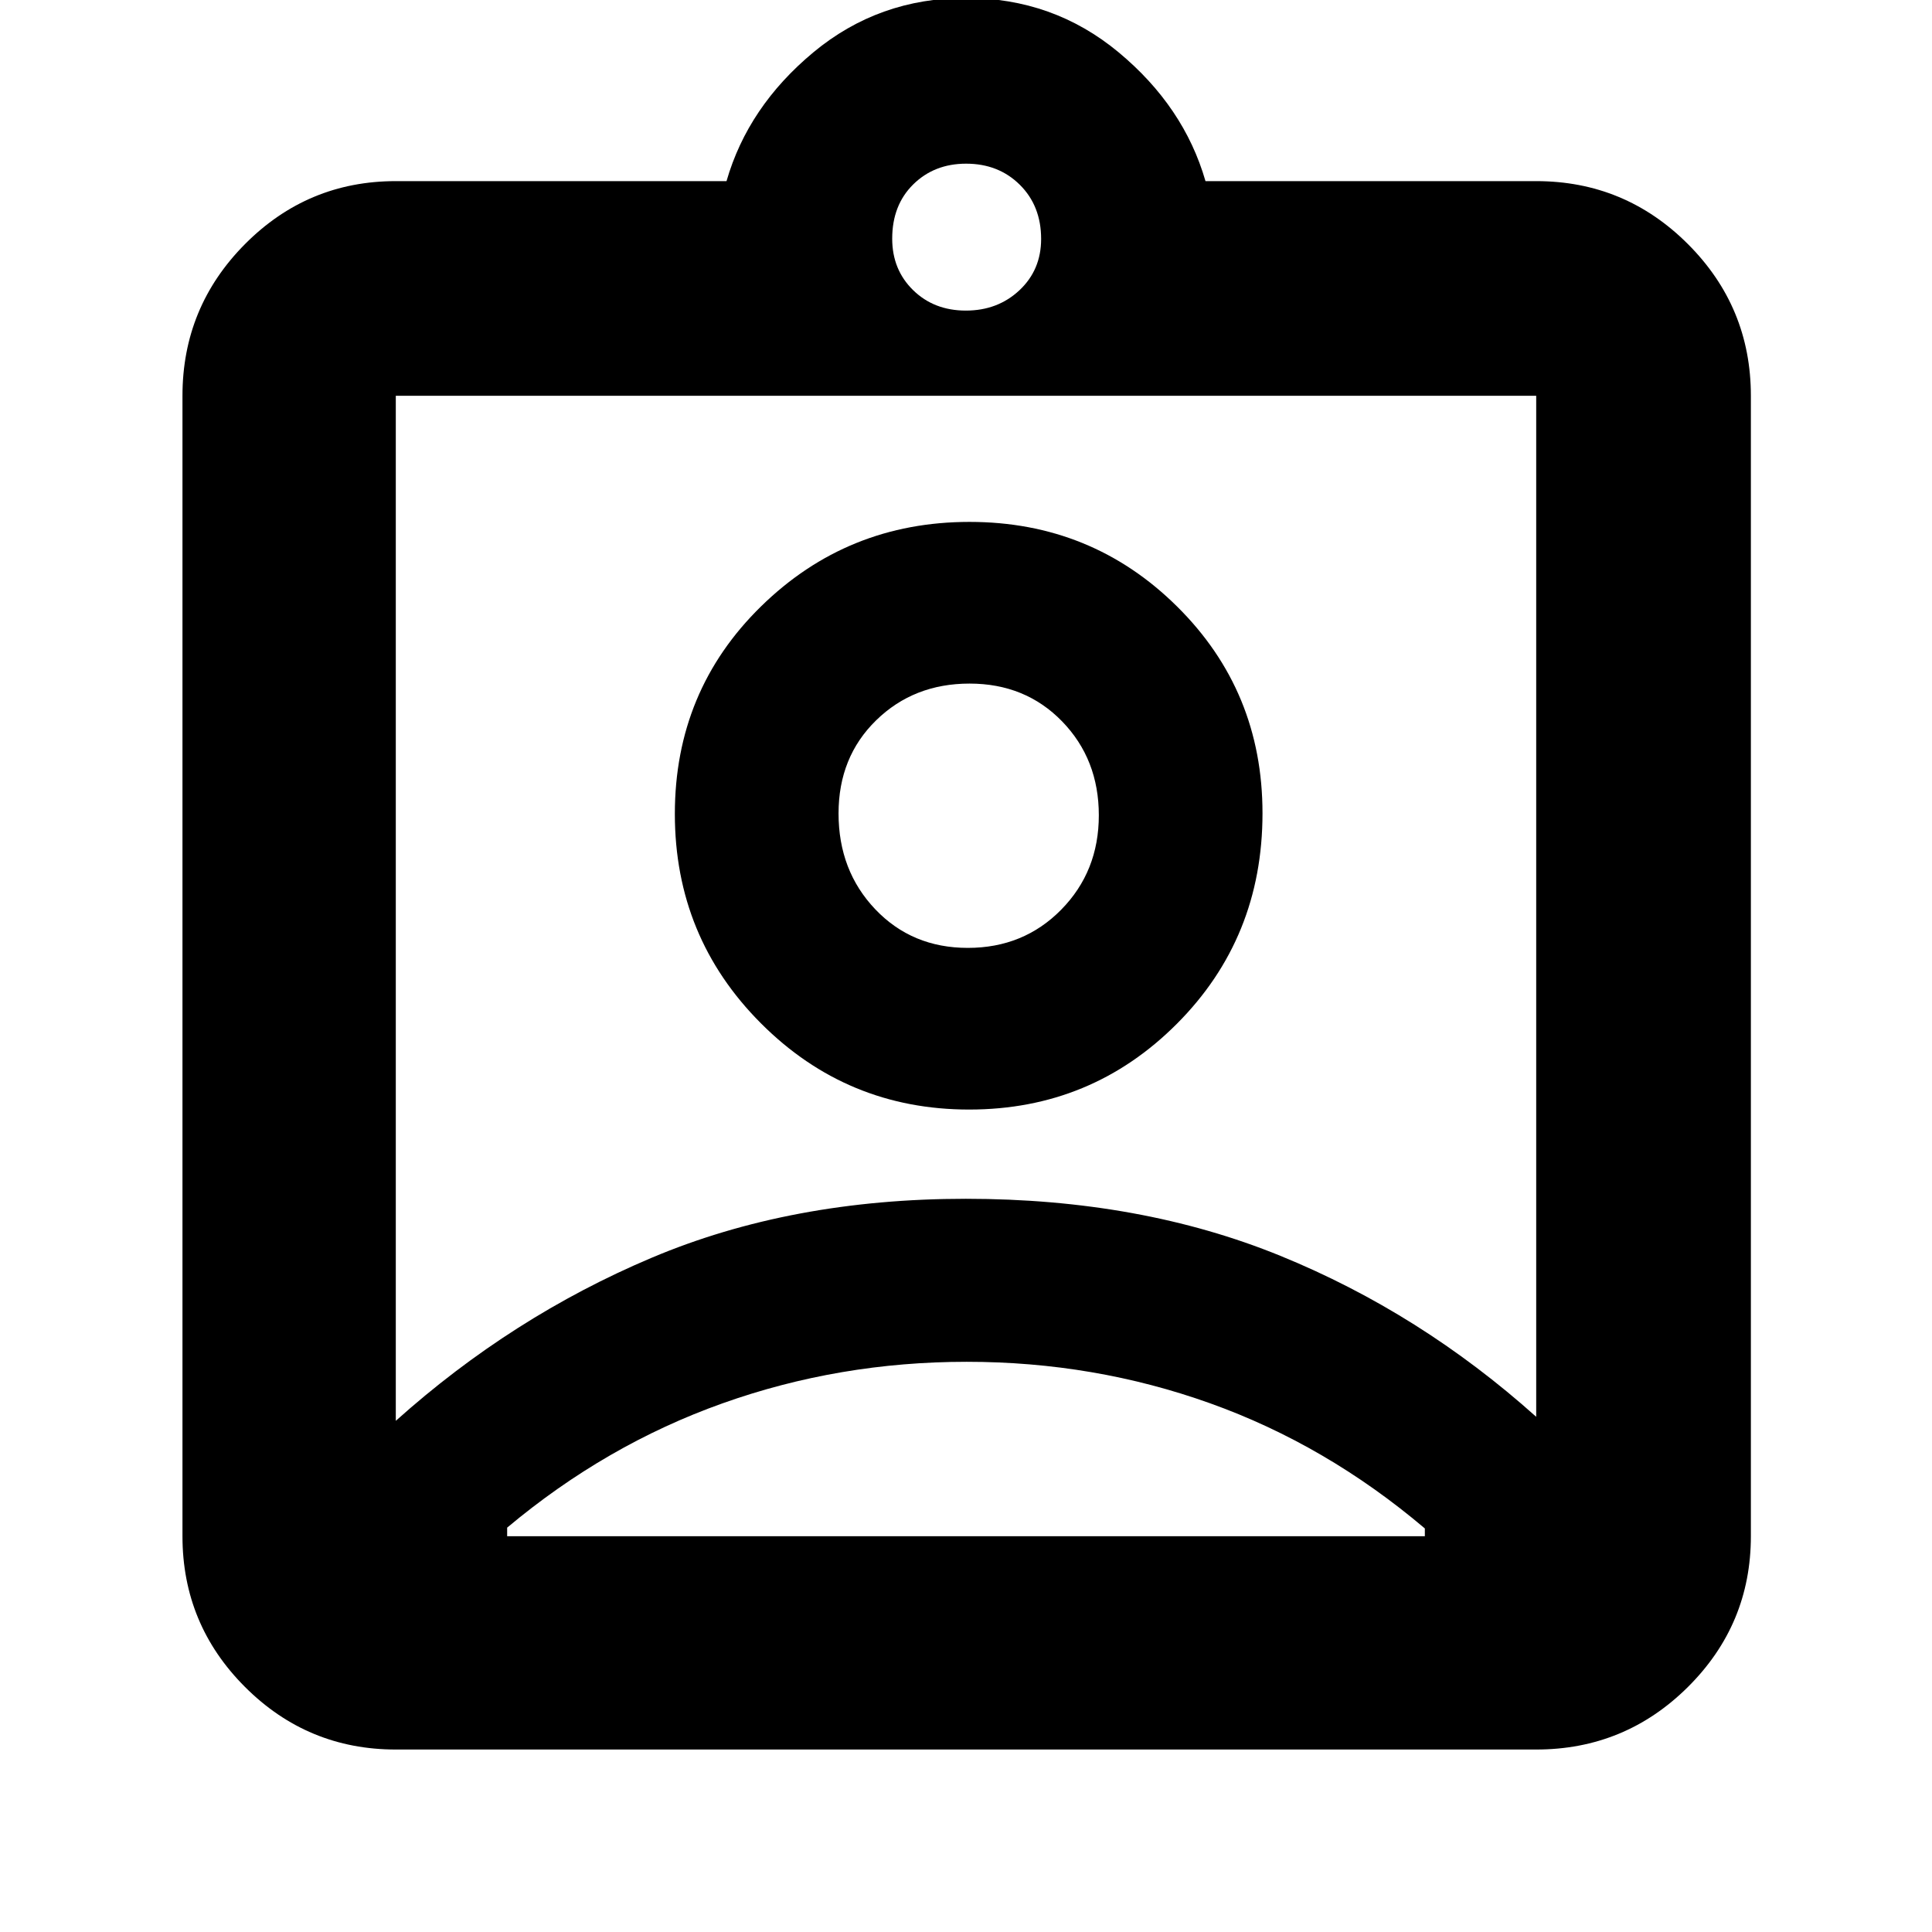 <svg xmlns="http://www.w3.org/2000/svg" height="40" viewBox="0 -960 960 960" width="40"><path d="M196.67-90.67q-43.83 0-74.92-31.08-31.08-31.09-31.08-74.92v-566.66q0-44.1 31.08-75.39Q152.84-870 196.67-870H361q10.67-37 43.16-64 32.5-27 75.84-27t75.84 27q32.49 27 43.16 64h164.33q44.1 0 75.39 31.28Q870-807.43 870-763.33v566.66q0 43.83-31.28 74.92-31.29 31.08-75.39 31.08H196.67Zm283.27-715q15.83 0 26.61-10.1 10.78-10.11 10.78-25.5 0-16.4-10.57-26.9-10.58-10.5-26.7-10.5-15.83 0-26.28 10.3-10.45 10.29-10.45 26.97 0 15.4 10.39 25.57 10.39 10.16 26.22 10.16ZM196.67-254q57.66-51.67 127.08-81 69.41-29.33 156.18-29.33 86.77 0 156.25 28.33 69.49 28.33 127.15 80v-507.33H196.67V-254Zm284.91-154.67q60.7 0 103.22-42.63 42.53-42.64 42.53-104.61 0-60.7-42.45-102.73-42.44-42.03-103.14-42.03t-103.55 41.95q-42.86 41.95-42.86 103.15t42.78 104.05q42.77 42.85 103.47 42.85ZM252-196.67h456v-3.85q-49.08-41.58-106.7-62.19-57.62-20.62-120.96-20.62-63.34 0-121.27 20.62Q301.14-242.1 252-200.92v4.25ZM480.9-489q-27.73 0-45.98-19.18-18.25-19.18-18.25-47.62 0-28.03 18.68-46.28t46.41-18.25q27.74 0 45.99 18.78Q546-582.76 546-554.88 546-527 527.32-508q-18.68 19-46.42 19Zm-.9-20.67Z"/></svg>